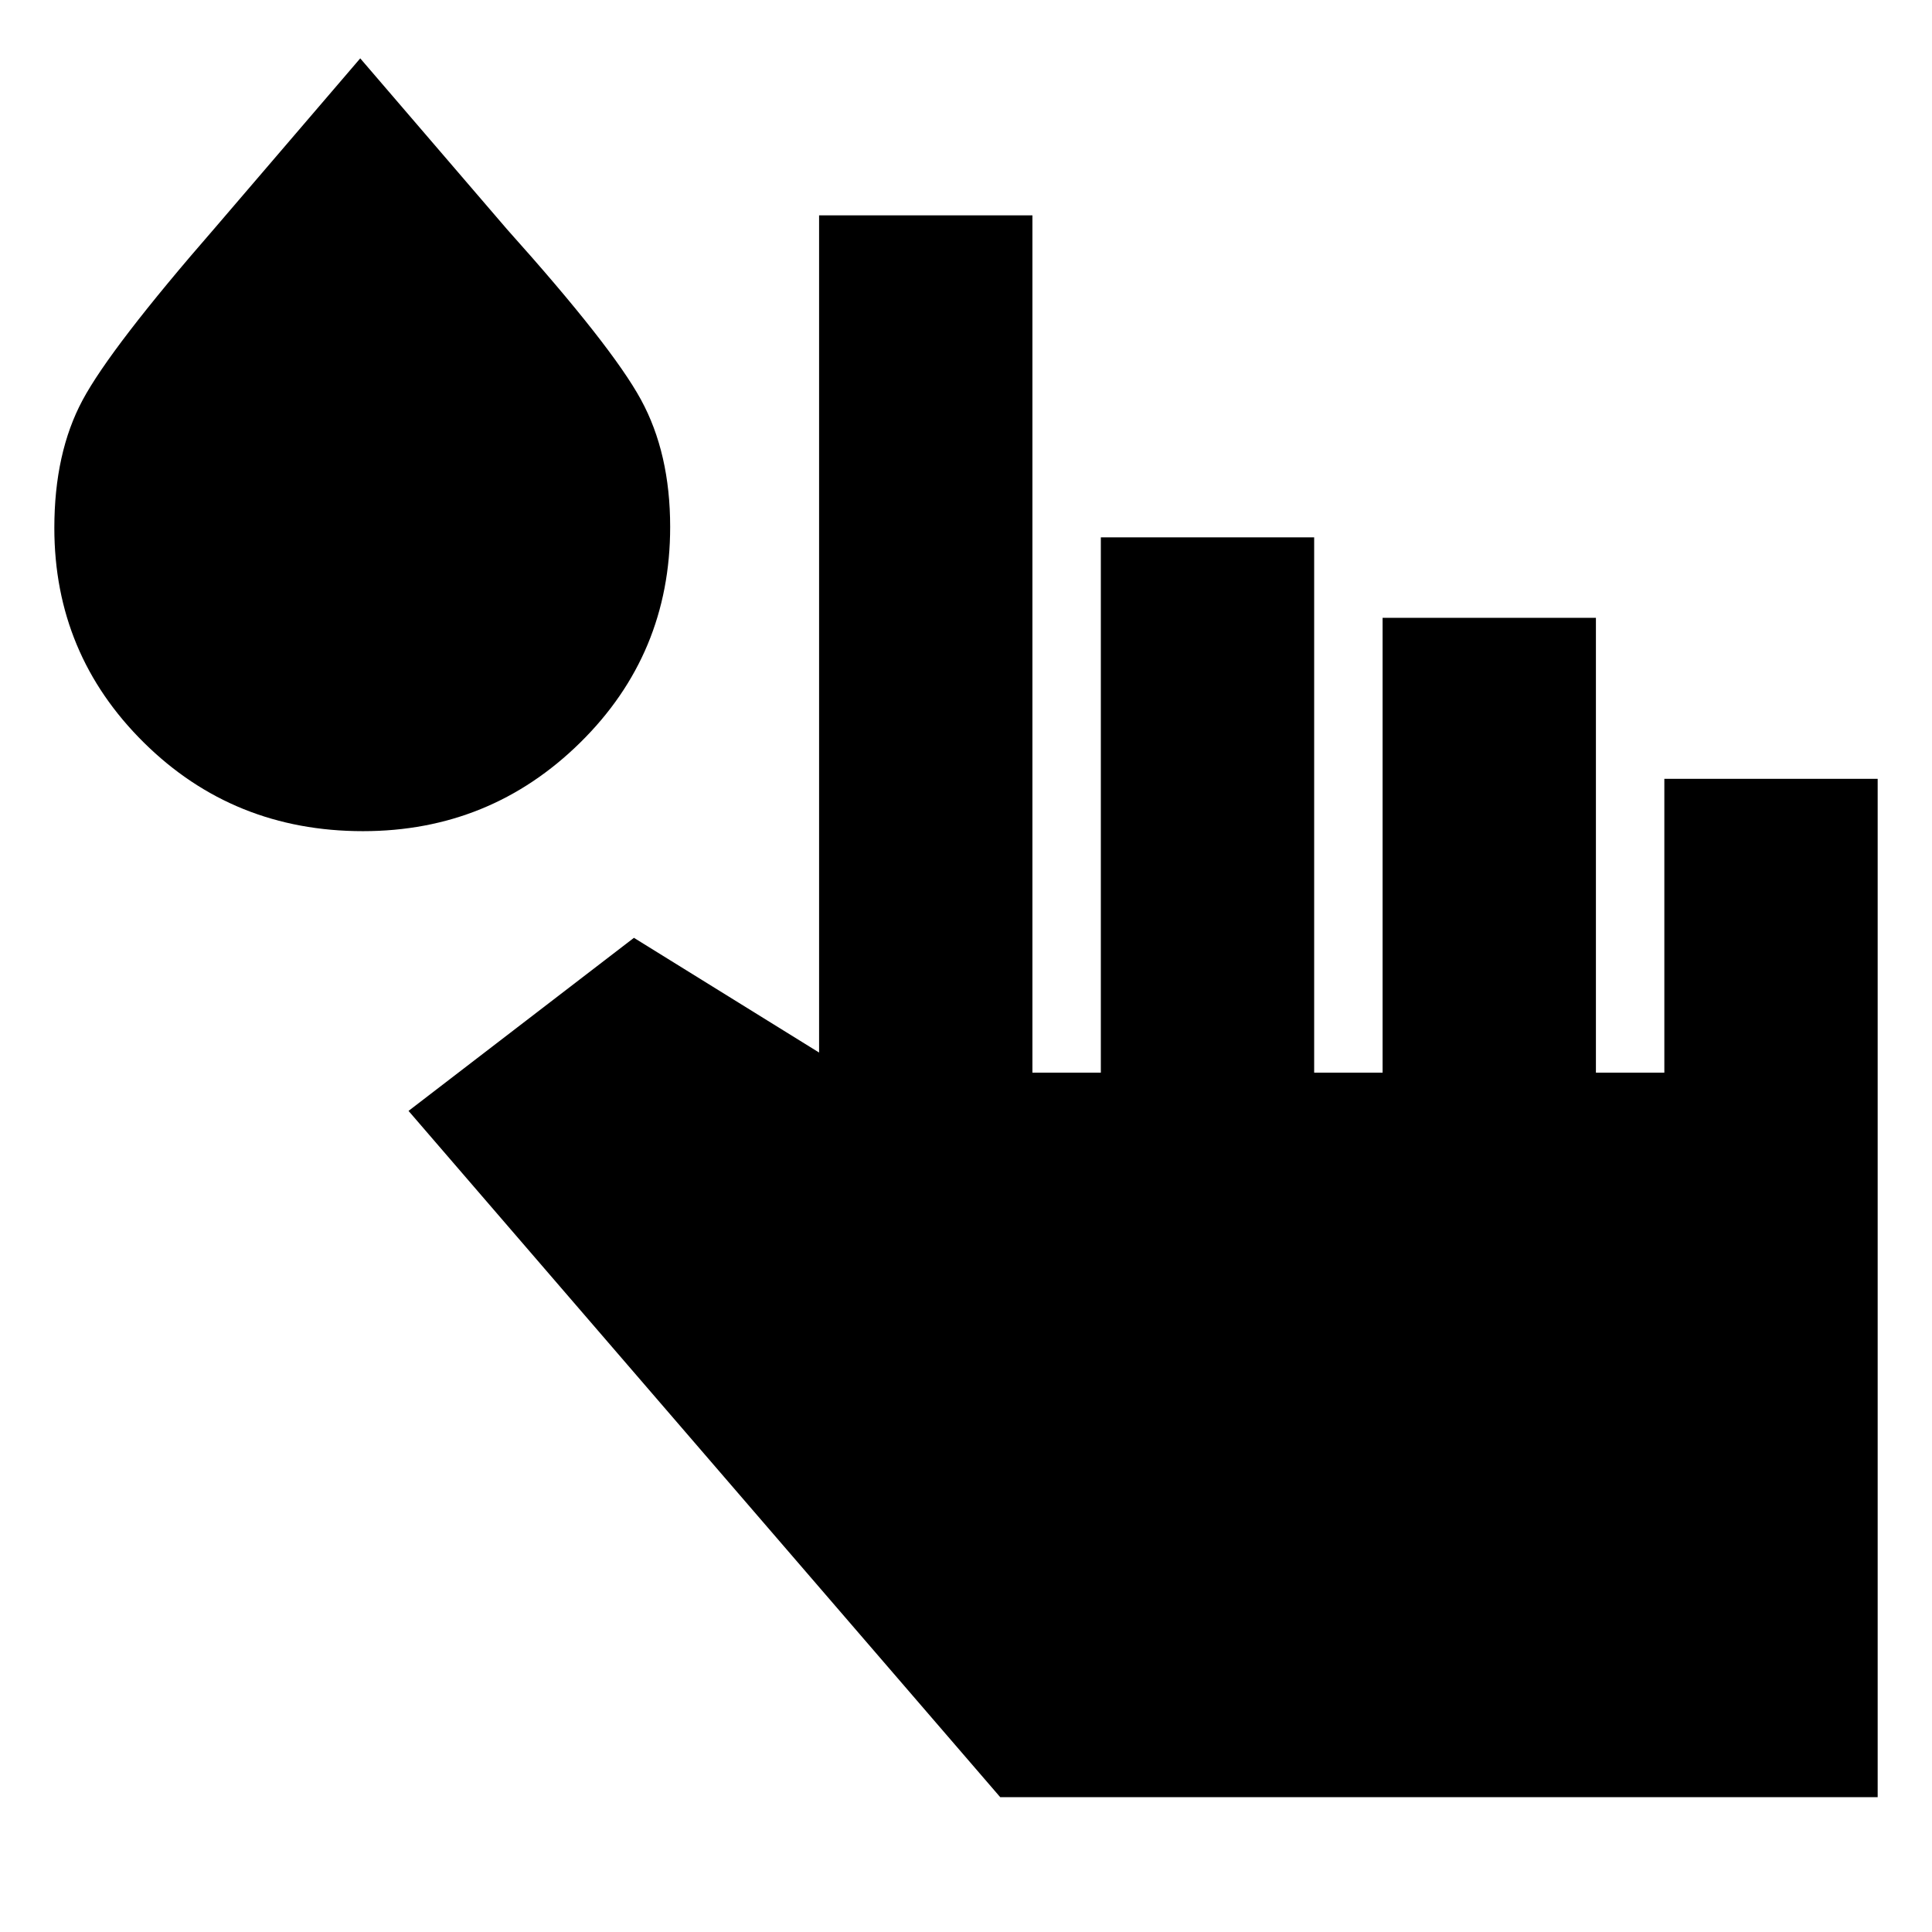 <svg xmlns="http://www.w3.org/2000/svg" height="24" viewBox="0 -960 960 960" width="24"><path d="M497-67 203-408l112-86 92 57v-416h106v426h34v-266h106v266h34v-226h106v226h34v-146h106v506H497ZM180.34-547Q116-547 71.5-591T27-697.64q0-37.36 14.03-63.53Q55.05-787.34 107-847l72-84 73 85q52 58 66.5 84.61T333-698.2q0 63.2-44.71 107.2t-107.95 44Z"/></svg>